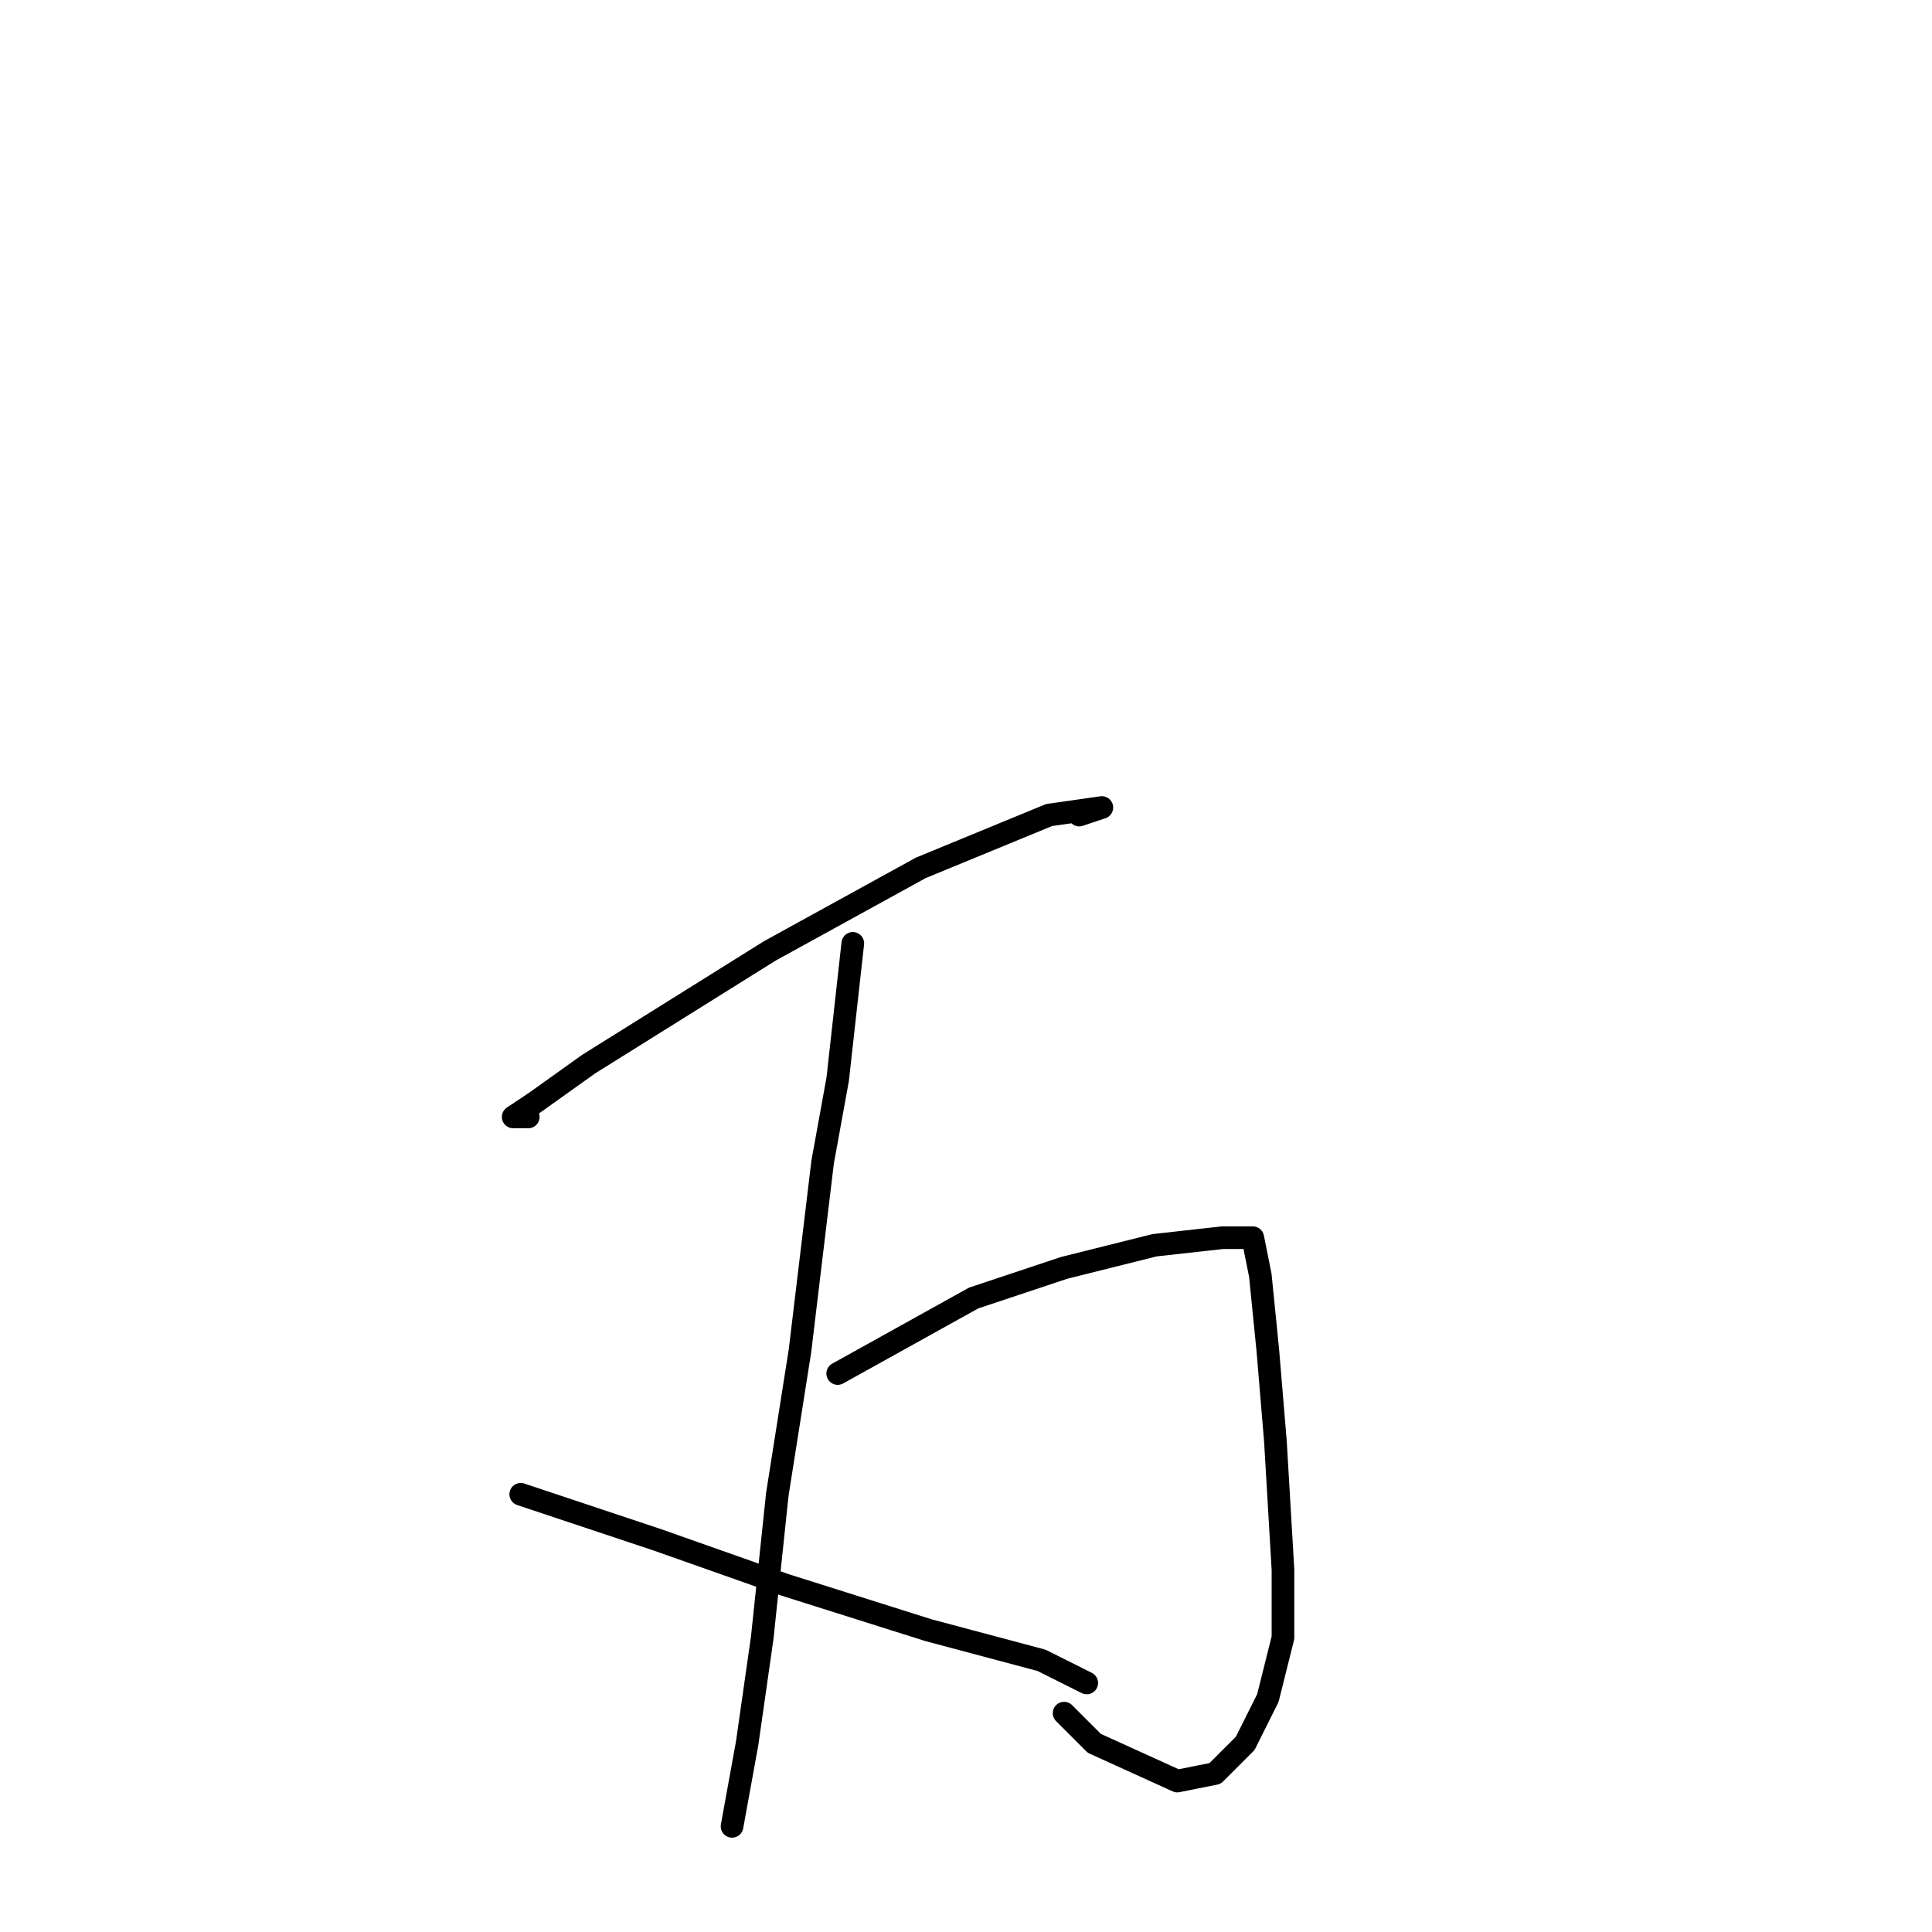 <?xml version="1.0" standalone="no"?>
    <svg width="256" height="256" xmlns="http://www.w3.org/2000/svg" version="1.1">
    <polyline stroke="black" stroke-width="3" stroke-linecap="round" fill="transparent" stroke-linejoin="round" points="70 148 69 148 68 148 71 146 78 141 102 126 122 115 139 108 146 107 143 108 143 108 " />
        <polyline stroke="black" stroke-width="3" stroke-linecap="round" fill="transparent" stroke-linejoin="round" points="113 125 112 134 111 143 109 154 106 179 103 198 101 217 99 231 97 242 97 242 97 242 " />
        <polyline stroke="black" stroke-width="3" stroke-linecap="round" fill="transparent" stroke-linejoin="round" points="111 182 120 177 129 172 141 168 153 165 162 164 166 164 167 169 168 179 169 191 170 208 170 217 168 225 165 231 161 235 156 236 145 231 141 227 141 227 " />
        <polyline stroke="black" stroke-width="3" stroke-linecap="round" fill="transparent" stroke-linejoin="round" points="69 198 78 201 87 204 104 210 123 216 138 220 144 223 144 223 144 223 " />
        </svg>